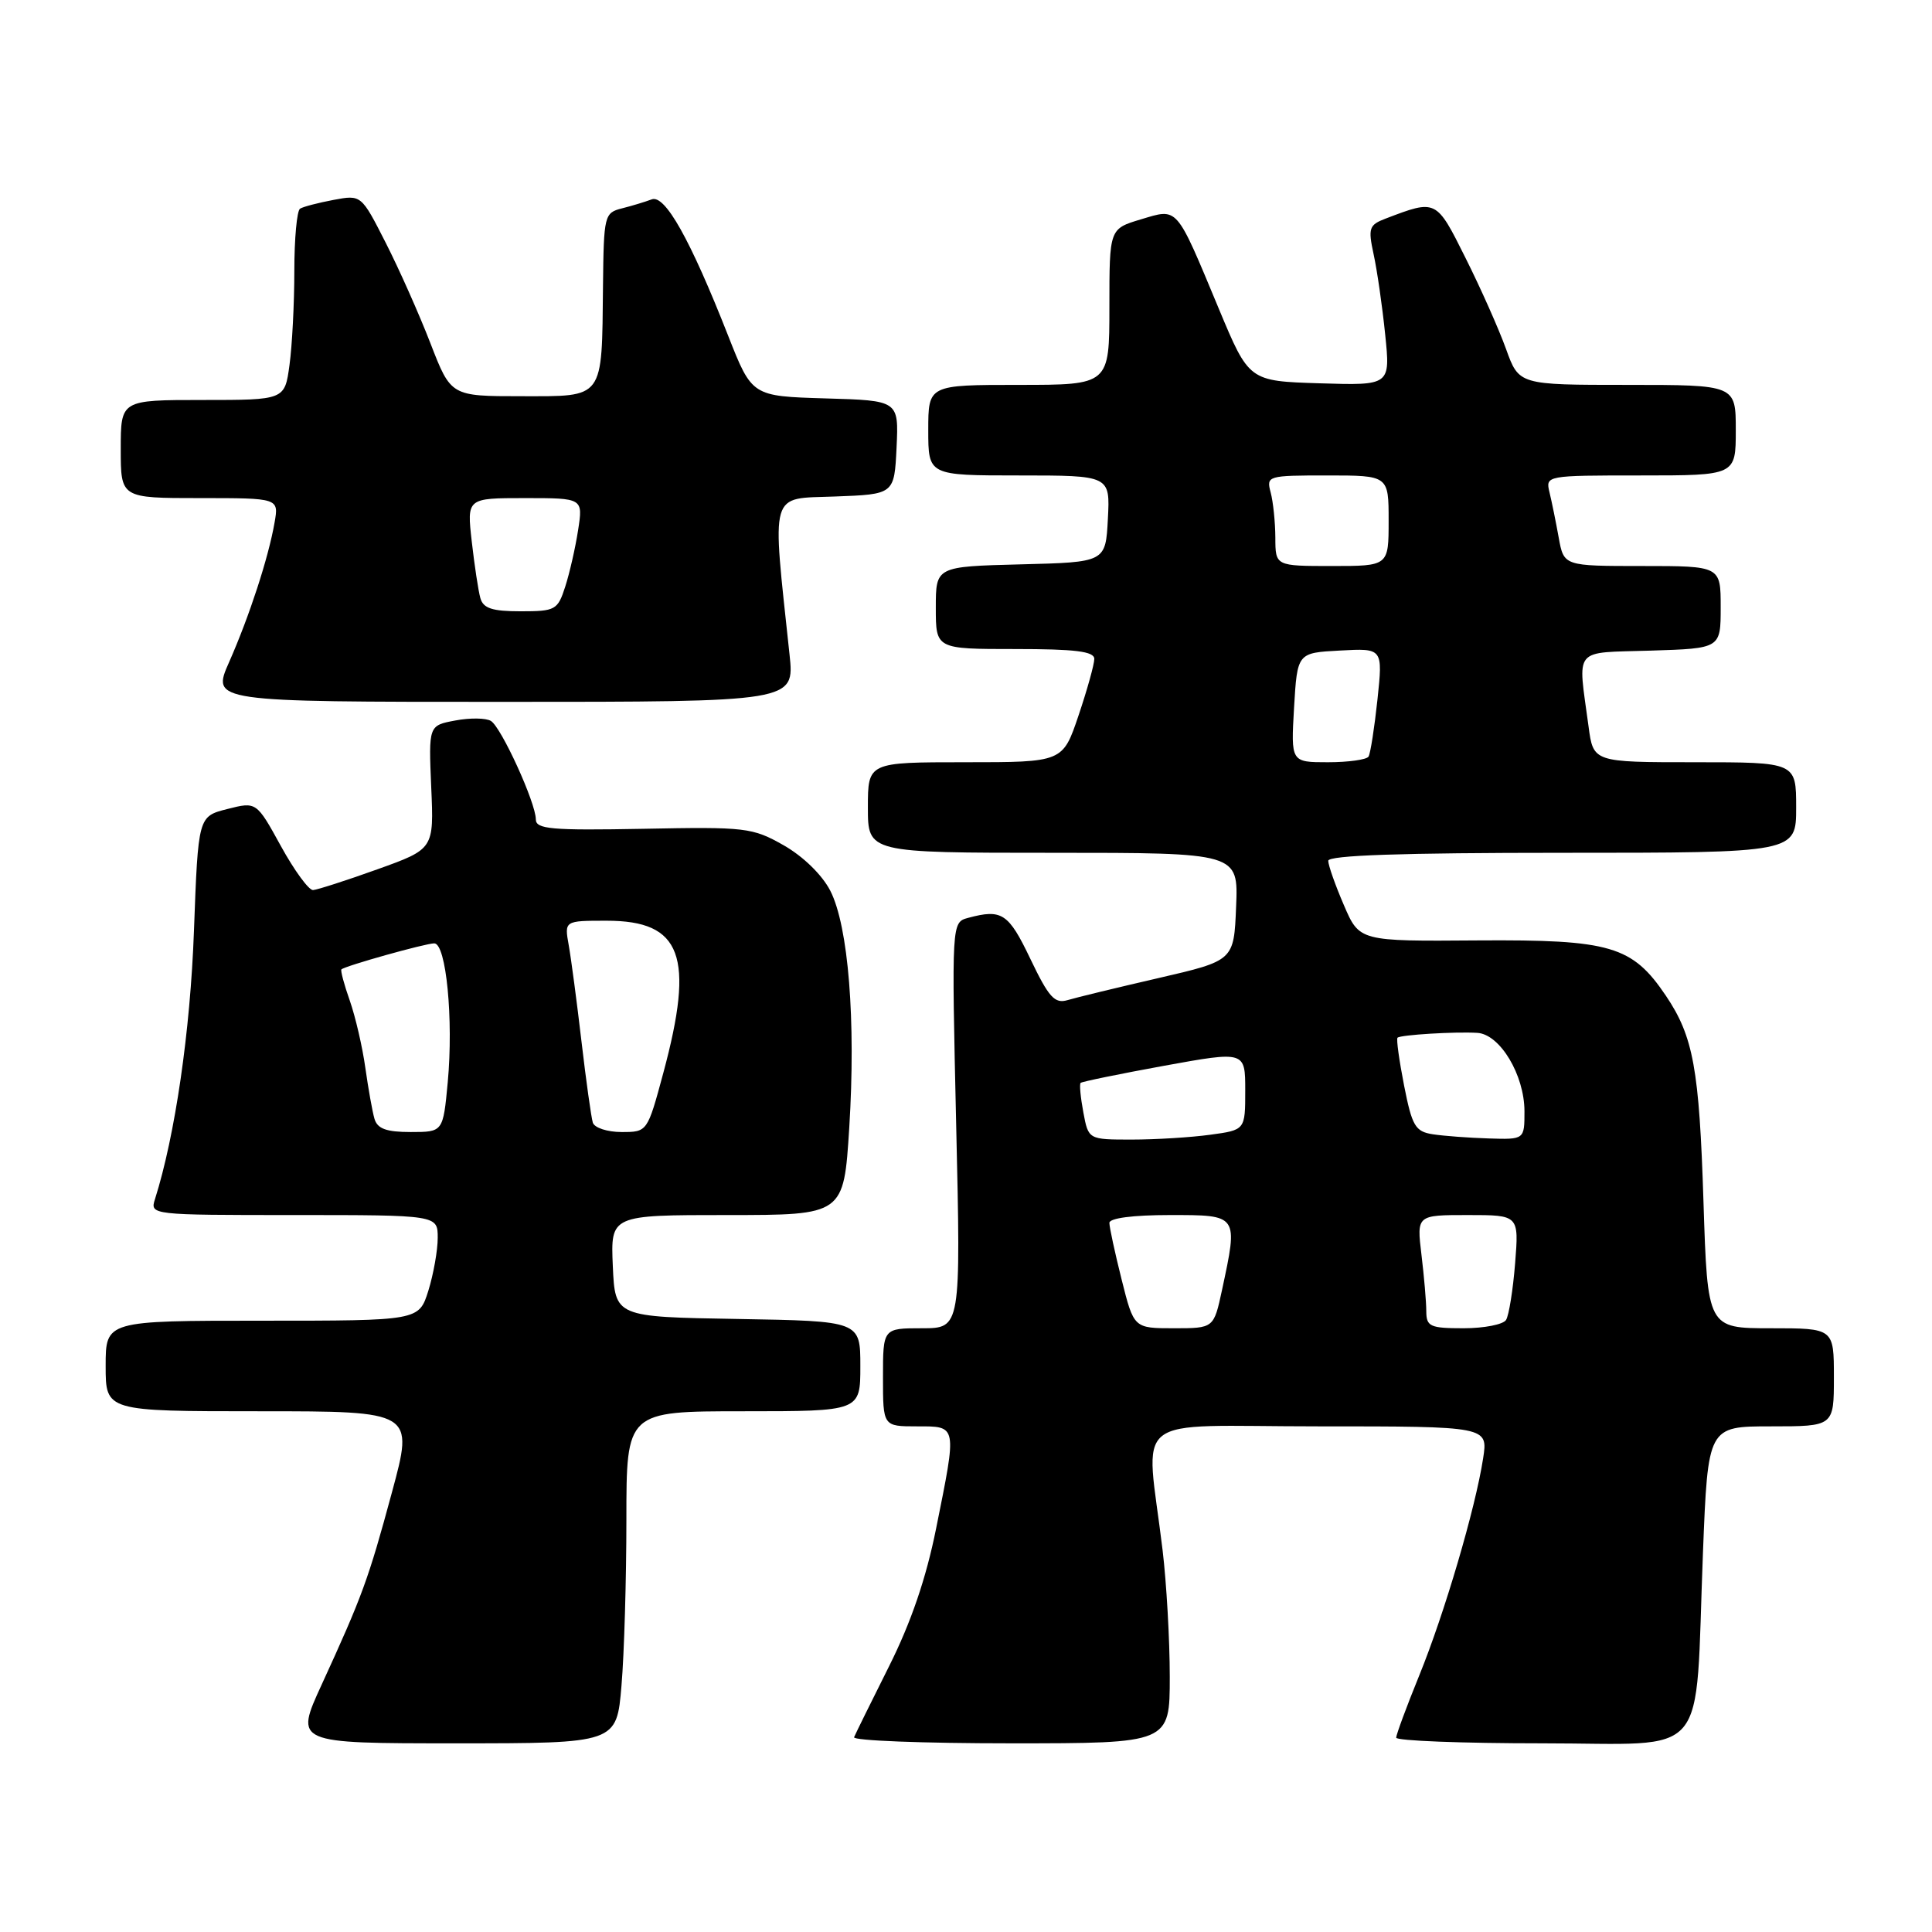 <?xml version="1.0" encoding="UTF-8" standalone="no"?>
<!DOCTYPE svg PUBLIC "-//W3C//DTD SVG 1.1//EN" "http://www.w3.org/Graphics/SVG/1.1/DTD/svg11.dtd" >
<svg xmlns="http://www.w3.org/2000/svg" xmlns:xlink="http://www.w3.org/1999/xlink" version="1.1" viewBox="0 0 256 256">
 <g >
 <path fill="currentColor"
d=" M 82.35 223.35 C 82.71 219.14 83.00 209.24 83.00 201.35 C 83.00 187.00 83.00 187.00 98.50 187.00 C 114.00 187.00 114.00 187.00 114.00 181.02 C 114.00 175.05 114.00 175.05 97.75 174.77 C 81.50 174.50 81.50 174.50 81.20 167.75 C 80.91 161.00 80.91 161.00 96.36 161.00 C 111.80 161.00 111.80 161.00 112.53 149.44 C 113.42 135.20 112.42 122.74 110.02 118.03 C 108.94 115.93 106.43 113.48 103.85 112.01 C 99.71 109.66 98.83 109.55 85.25 109.82 C 73.05 110.05 71.00 109.87 71.00 108.57 C 71.00 106.39 66.44 96.39 65.05 95.53 C 64.40 95.13 62.28 95.10 60.33 95.47 C 56.79 96.13 56.79 96.13 57.14 104.32 C 57.50 112.50 57.50 112.50 50.00 115.19 C 45.88 116.67 42.04 117.90 41.48 117.94 C 40.92 117.97 39.00 115.35 37.22 112.11 C 33.98 106.22 33.98 106.22 30.12 107.20 C 26.26 108.18 26.26 108.18 25.70 123.34 C 25.22 136.64 23.20 150.49 20.53 158.91 C 19.87 160.98 20.03 161.00 38.93 161.00 C 58.00 161.00 58.00 161.00 58.00 164.02 C 58.00 165.67 57.44 168.82 56.76 171.02 C 55.51 175.00 55.51 175.00 34.76 175.00 C 14.00 175.00 14.00 175.00 14.00 181.00 C 14.00 187.00 14.00 187.00 34.42 187.00 C 54.84 187.00 54.84 187.00 51.94 197.72 C 48.81 209.30 48.01 211.48 42.61 223.25 C 39.05 231.00 39.05 231.00 60.38 231.00 C 81.71 231.00 81.71 231.00 82.35 223.35 Z  M 155.00 222.16 C 155.00 217.30 154.57 209.76 154.05 205.41 C 151.83 186.92 149.22 189.00 174.68 189.00 C 197.18 189.00 197.18 189.00 196.52 193.25 C 195.50 199.87 191.39 213.84 188.04 222.05 C 186.37 226.15 185.01 229.84 185.00 230.25 C 185.00 230.66 193.72 231.00 204.37 231.00 C 226.88 231.00 224.55 233.77 225.65 205.75 C 226.31 189.00 226.31 189.00 234.66 189.00 C 243.00 189.00 243.00 189.00 243.00 182.50 C 243.00 176.00 243.00 176.00 234.63 176.00 C 226.26 176.00 226.26 176.00 225.72 159.25 C 225.16 141.60 224.38 137.35 220.74 131.94 C 216.28 125.33 213.42 124.49 195.82 124.61 C 180.13 124.73 180.13 124.73 178.07 119.93 C 176.93 117.29 176.00 114.65 176.00 114.06 C 176.00 113.33 185.75 113.00 207.00 113.00 C 238.00 113.00 238.00 113.00 238.00 107.00 C 238.00 101.00 238.00 101.00 224.56 101.00 C 211.12 101.00 211.12 101.00 210.49 96.25 C 209.06 85.60 208.29 86.54 218.75 86.21 C 228.00 85.92 228.00 85.92 228.00 80.46 C 228.00 75.00 228.00 75.00 217.61 75.00 C 207.22 75.00 207.22 75.00 206.54 71.25 C 206.17 69.19 205.62 66.49 205.32 65.25 C 204.78 63.01 204.82 63.00 217.39 63.00 C 230.00 63.00 230.00 63.00 230.00 57.00 C 230.00 51.00 230.00 51.00 215.64 51.00 C 201.27 51.00 201.27 51.00 199.56 46.25 C 198.62 43.64 196.21 38.21 194.20 34.20 C 190.30 26.38 190.34 26.40 183.64 28.95 C 181.40 29.80 181.26 30.21 182.01 33.69 C 182.47 35.79 183.16 40.56 183.54 44.29 C 184.24 51.08 184.24 51.08 174.87 50.79 C 165.50 50.50 165.50 50.50 161.50 40.91 C 155.76 27.14 156.14 27.58 151.16 29.07 C 147.00 30.32 147.00 30.32 147.00 40.66 C 147.00 51.00 147.00 51.00 135.00 51.00 C 123.00 51.00 123.00 51.00 123.00 57.00 C 123.00 63.00 123.00 63.00 135.05 63.00 C 147.10 63.00 147.10 63.00 146.80 68.75 C 146.50 74.50 146.50 74.50 135.25 74.78 C 124.00 75.07 124.00 75.07 124.00 80.53 C 124.00 86.00 124.00 86.00 134.50 86.00 C 142.47 86.00 145.00 86.31 145.00 87.31 C 145.00 88.02 144.06 91.40 142.91 94.81 C 140.82 101.00 140.82 101.00 127.91 101.00 C 115.00 101.00 115.00 101.00 115.00 107.00 C 115.00 113.00 115.00 113.00 139.54 113.00 C 164.09 113.00 164.09 113.00 163.79 120.15 C 163.50 127.29 163.50 127.29 153.50 129.60 C 148.00 130.87 142.58 132.18 141.46 132.52 C 139.75 133.03 138.97 132.16 136.53 127.06 C 133.63 120.99 132.76 120.42 128.29 121.62 C 126.09 122.21 126.09 122.21 126.70 149.11 C 127.32 176.00 127.32 176.00 122.16 176.00 C 117.00 176.00 117.00 176.00 117.00 182.50 C 117.00 189.00 117.00 189.00 121.50 189.00 C 126.87 189.00 126.82 188.73 124.04 202.53 C 122.72 209.12 120.71 215.00 117.79 220.82 C 115.43 225.53 113.35 229.75 113.17 230.19 C 112.98 230.64 122.32 231.00 133.92 231.00 C 155.00 231.00 155.00 231.00 155.00 222.16 Z  M 104.62 86.75 C 102.27 64.70 101.87 66.12 110.61 65.79 C 118.50 65.50 118.50 65.50 118.80 59.29 C 119.09 53.07 119.09 53.07 109.37 52.79 C 99.64 52.50 99.64 52.50 96.49 44.50 C 91.45 31.68 88.11 25.74 86.35 26.42 C 85.50 26.74 83.73 27.28 82.41 27.61 C 80.08 28.20 80.00 28.54 79.90 37.86 C 79.74 53.05 80.15 52.50 69.08 52.50 C 59.75 52.50 59.75 52.50 57.04 45.50 C 55.55 41.65 52.88 35.64 51.10 32.15 C 47.87 25.80 47.87 25.80 44.19 26.49 C 42.17 26.87 40.17 27.39 39.76 27.65 C 39.34 27.91 39.00 31.63 39.00 35.92 C 39.00 40.21 38.71 45.81 38.36 48.36 C 37.73 53.00 37.73 53.00 26.86 53.00 C 16.00 53.00 16.00 53.00 16.00 59.50 C 16.00 66.00 16.00 66.00 26.48 66.00 C 36.95 66.00 36.95 66.00 36.38 69.25 C 35.57 73.91 33.05 81.63 30.36 87.73 C 28.03 93.00 28.03 93.00 66.66 93.00 C 105.28 93.00 105.28 93.00 104.62 86.75 Z  M 49.62 148.25 C 49.34 147.29 48.80 144.25 48.41 141.50 C 48.03 138.75 47.10 134.74 46.35 132.59 C 45.59 130.45 45.10 128.58 45.24 128.45 C 45.74 127.98 56.38 125.00 57.54 125.00 C 59.12 125.00 60.10 135.08 59.33 143.39 C 58.71 150.00 58.71 150.00 54.42 150.00 C 51.20 150.00 50.01 149.57 49.62 148.25 Z  M 78.55 148.75 C 78.34 148.06 77.66 143.22 77.05 138.00 C 76.44 132.78 75.68 127.04 75.36 125.25 C 74.78 122.00 74.78 122.00 80.39 122.00 C 90.34 122.00 92.07 126.67 87.89 142.18 C 85.78 150.00 85.78 150.00 82.36 150.00 C 80.48 150.00 78.76 149.44 78.55 148.75 Z  M 148.62 169.54 C 147.73 165.99 147.00 162.62 147.00 162.04 C 147.00 161.41 150.11 161.00 155.00 161.00 C 164.13 161.00 164.07 160.91 161.92 170.95 C 160.83 176.00 160.83 176.00 155.54 176.00 C 150.24 176.00 150.24 176.00 148.62 169.54 Z  M 188.99 173.75 C 188.99 172.51 188.70 169.14 188.35 166.25 C 187.72 161.00 187.72 161.00 194.50 161.00 C 201.27 161.00 201.27 161.00 200.76 167.40 C 200.48 170.91 199.94 174.29 199.56 174.90 C 199.19 175.50 196.66 176.00 193.94 176.00 C 189.49 176.00 189.00 175.78 188.99 173.75 Z  M 143.55 147.40 C 143.18 145.42 143.01 143.66 143.19 143.49 C 143.36 143.32 148.34 142.30 154.25 141.22 C 165.00 139.27 165.00 139.27 165.00 144.50 C 165.00 149.73 165.00 149.73 160.36 150.36 C 157.81 150.71 153.13 151.00 149.97 151.00 C 144.22 151.00 144.22 151.00 143.55 147.40 Z  M 189.87 150.30 C 187.53 149.94 187.11 149.22 186.05 143.85 C 185.40 140.52 185.00 137.67 185.18 137.50 C 185.59 137.12 192.81 136.68 195.76 136.86 C 198.76 137.05 201.99 142.43 202.00 147.25 C 202.00 151.00 202.00 151.00 197.25 150.85 C 194.64 150.77 191.32 150.52 189.87 150.30 Z  M 171.47 93.75 C 171.90 86.50 171.90 86.50 177.57 86.20 C 183.24 85.89 183.24 85.89 182.52 92.70 C 182.12 96.44 181.59 99.84 181.34 100.25 C 181.09 100.66 178.67 101.00 175.96 101.00 C 171.05 101.00 171.05 101.00 171.47 93.75 Z  M 168.99 71.25 C 168.98 69.19 168.70 66.49 168.37 65.25 C 167.78 63.05 167.95 63.00 175.88 63.00 C 184.00 63.00 184.00 63.00 184.00 69.00 C 184.00 75.00 184.00 75.00 176.50 75.00 C 169.00 75.00 169.00 75.00 168.99 71.25 Z  M 63.65 79.25 C 63.38 78.29 62.87 74.91 62.51 71.75 C 61.86 66.00 61.86 66.00 69.56 66.00 C 77.26 66.00 77.26 66.00 76.60 70.25 C 76.24 72.59 75.47 75.96 74.89 77.75 C 73.90 80.83 73.59 81.00 68.99 81.00 C 65.22 81.00 64.03 80.61 63.65 79.25 Z "/>
</g>
</svg>
